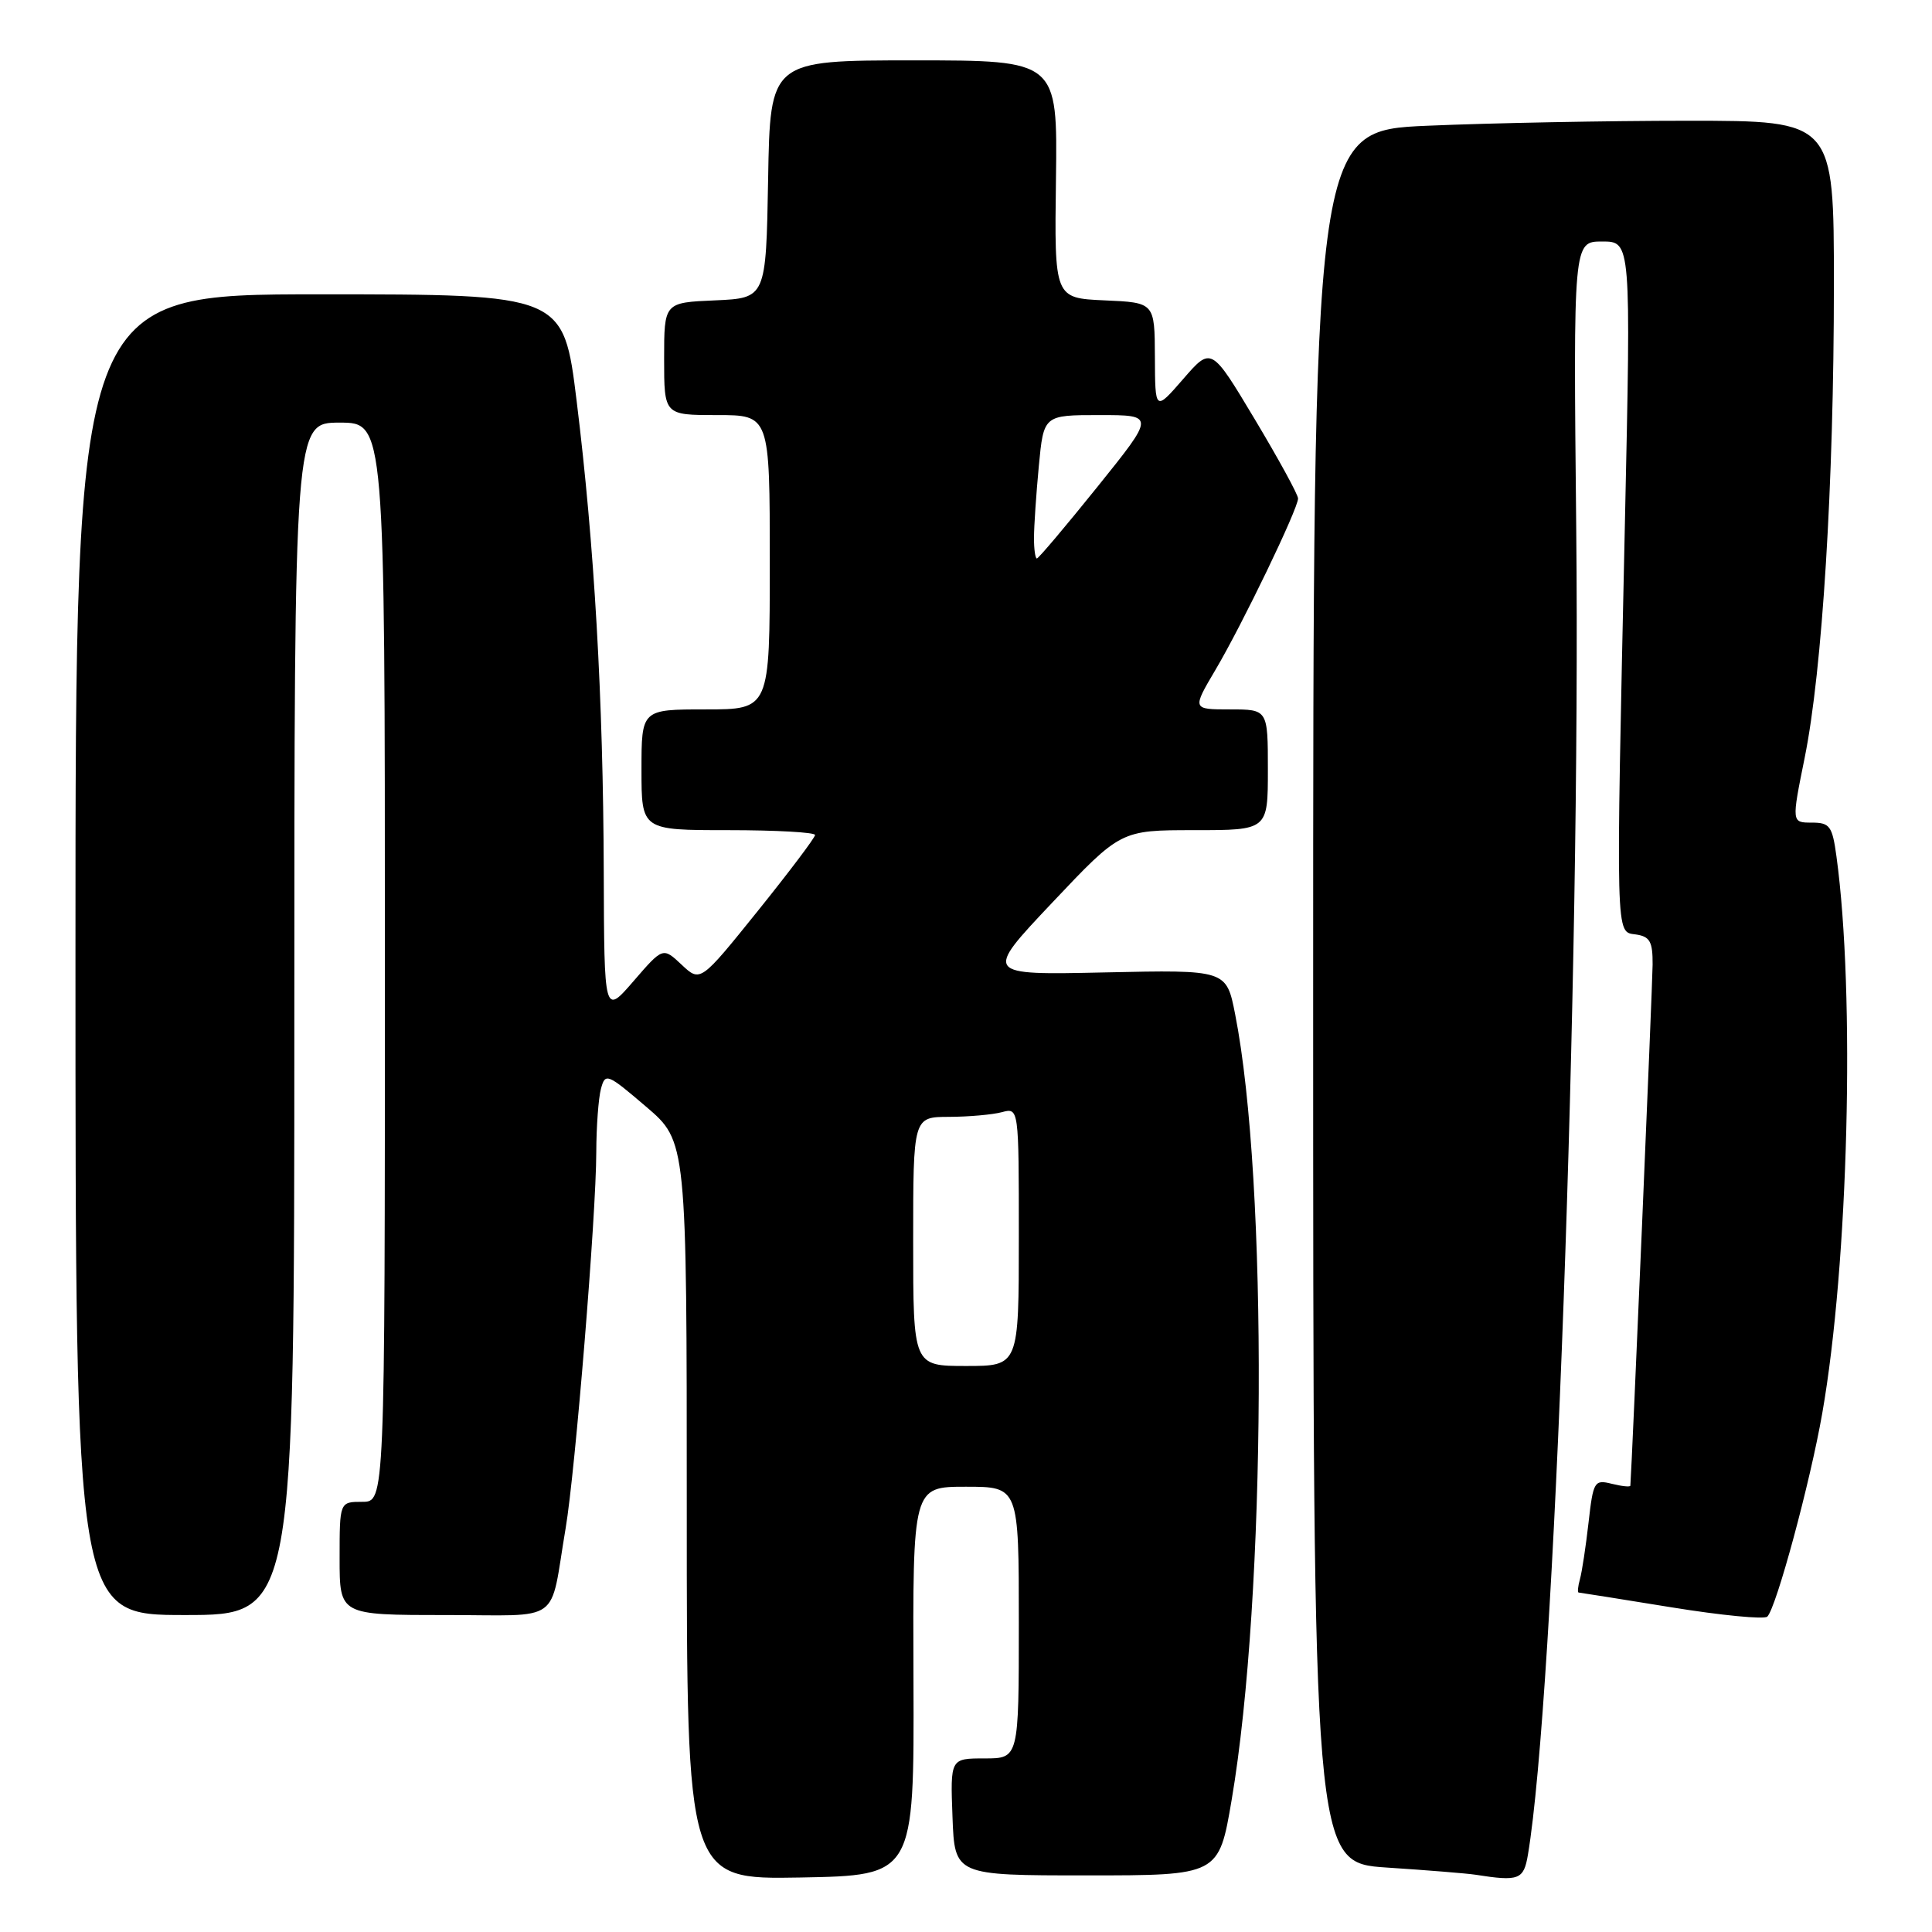 <?xml version="1.0" encoding="UTF-8" standalone="no"?>
<!DOCTYPE svg PUBLIC "-//W3C//DTD SVG 1.1//EN" "http://www.w3.org/Graphics/SVG/1.1/DTD/svg11.dtd" >
<svg xmlns="http://www.w3.org/2000/svg" xmlns:xlink="http://www.w3.org/1999/xlink" version="1.1" viewBox="0 0 256 256">
 <g >
 <path fill="currentColor"
d=" M 121.04 222.75 C 120.94 197.00 120.94 197.00 127.97 197.00 C 135.00 197.00 135.00 197.00 135.00 215.00 C 135.00 233.00 135.00 233.00 130.46 233.00 C 125.92 233.00 125.92 233.00 126.21 240.75 C 126.50 248.50 126.50 248.50 144.00 248.50 C 161.50 248.50 161.50 248.50 163.20 238.50 C 167.79 211.47 168.03 156.52 163.66 134.38 C 162.50 128.50 162.50 128.50 146.43 128.85 C 130.36 129.20 130.36 129.20 139.43 119.60 C 148.50 110.00 148.50 110.00 158.25 110.00 C 168.00 110.00 168.00 110.00 168.00 102.00 C 168.00 94.00 168.00 94.00 162.98 94.00 C 157.96 94.00 157.96 94.00 161.06 88.75 C 164.62 82.73 172.00 67.41 172.00 66.05 C 172.00 65.54 169.41 60.81 166.25 55.53 C 160.50 45.93 160.50 45.93 156.78 50.22 C 153.06 54.50 153.06 54.50 153.03 47.30 C 153.00 40.09 153.00 40.09 146.35 39.80 C 139.71 39.50 139.71 39.50 139.92 23.75 C 140.13 8.00 140.13 8.00 121.09 8.00 C 102.05 8.00 102.05 8.00 101.78 23.75 C 101.50 39.50 101.50 39.50 94.75 39.80 C 88.00 40.09 88.00 40.09 88.00 47.55 C 88.00 55.00 88.00 55.00 95.00 55.00 C 102.00 55.00 102.00 55.00 102.00 74.50 C 102.00 94.00 102.00 94.00 93.50 94.00 C 85.00 94.00 85.00 94.00 85.00 102.00 C 85.00 110.00 85.00 110.00 96.50 110.00 C 102.83 110.00 108.00 110.29 108.00 110.64 C 108.00 110.99 104.58 115.52 100.40 120.72 C 92.80 130.16 92.80 130.16 90.32 127.83 C 87.84 125.50 87.84 125.50 83.95 130.00 C 80.06 134.50 80.06 134.50 80.00 115.50 C 79.93 92.60 78.76 72.19 76.41 53.15 C 74.67 39.00 74.67 39.00 42.34 39.00 C 10.00 39.00 10.00 39.00 10.00 126.50 C 10.00 214.00 10.00 214.00 24.50 214.00 C 39.00 214.00 39.00 214.00 39.00 135.00 C 39.00 56.00 39.00 56.00 45.00 56.00 C 51.00 56.00 51.00 56.00 51.00 127.50 C 51.00 199.00 51.00 199.00 48.00 199.00 C 45.00 199.00 45.00 199.00 45.00 206.50 C 45.00 214.00 45.00 214.00 58.92 214.00 C 74.74 214.00 72.76 215.42 74.95 202.50 C 76.22 195.03 79.00 160.99 79.01 152.67 C 79.02 149.28 79.30 145.50 79.63 144.27 C 80.20 142.13 80.46 142.24 85.61 146.64 C 91.00 151.24 91.00 151.24 91.00 200.15 C 91.00 249.05 91.00 249.05 106.07 248.78 C 121.13 248.50 121.13 248.50 121.04 222.75 Z  M 202.46 245.75 C 205.96 224.95 209.45 129.14 208.86 70.25 C 208.47 32.00 208.47 32.00 212.30 32.00 C 216.12 32.00 216.12 32.00 215.31 69.25 C 214.10 125.04 214.05 123.44 216.75 123.82 C 218.62 124.09 219.00 124.76 218.98 127.82 C 218.96 130.53 216.23 194.50 216.03 196.86 C 216.01 197.06 214.91 196.94 213.57 196.61 C 211.26 196.03 211.11 196.28 210.49 201.75 C 210.13 204.91 209.62 208.29 209.35 209.25 C 209.08 210.21 209.01 211.01 209.18 211.02 C 209.36 211.03 214.89 211.91 221.49 212.98 C 228.08 214.05 233.79 214.60 234.18 214.21 C 235.38 212.99 239.86 196.43 241.46 187.26 C 244.93 167.46 245.84 131.72 243.34 113.48 C 242.79 109.45 242.46 109.00 240.06 109.00 C 237.39 109.00 237.39 109.00 239.13 100.40 C 241.47 88.83 243.00 64.15 243.00 37.75 C 243.00 16.00 243.00 16.00 223.66 16.00 C 213.02 16.00 197.50 16.30 189.16 16.66 C 174.00 17.31 174.00 17.31 174.00 132.06 C 174.00 246.81 174.00 246.81 183.75 247.46 C 189.11 247.81 194.40 248.24 195.50 248.41 C 201.28 249.32 201.90 249.08 202.46 245.75 Z  M 121.00 164.50 C 121.00 148.00 121.00 148.00 125.75 147.99 C 128.36 147.98 131.51 147.70 132.75 147.37 C 135.00 146.77 135.00 146.77 135.00 163.88 C 135.00 181.00 135.00 181.00 128.00 181.00 C 121.00 181.00 121.00 181.00 121.00 164.50 Z  M 137.01 71.25 C 137.01 69.74 137.30 65.46 137.65 61.75 C 138.29 55.00 138.29 55.00 145.68 55.00 C 153.06 55.00 153.06 55.00 145.42 64.50 C 141.22 69.72 137.61 74.00 137.39 74.00 C 137.18 74.00 137.00 72.76 137.01 71.25 Z "/>
</g>
</svg>